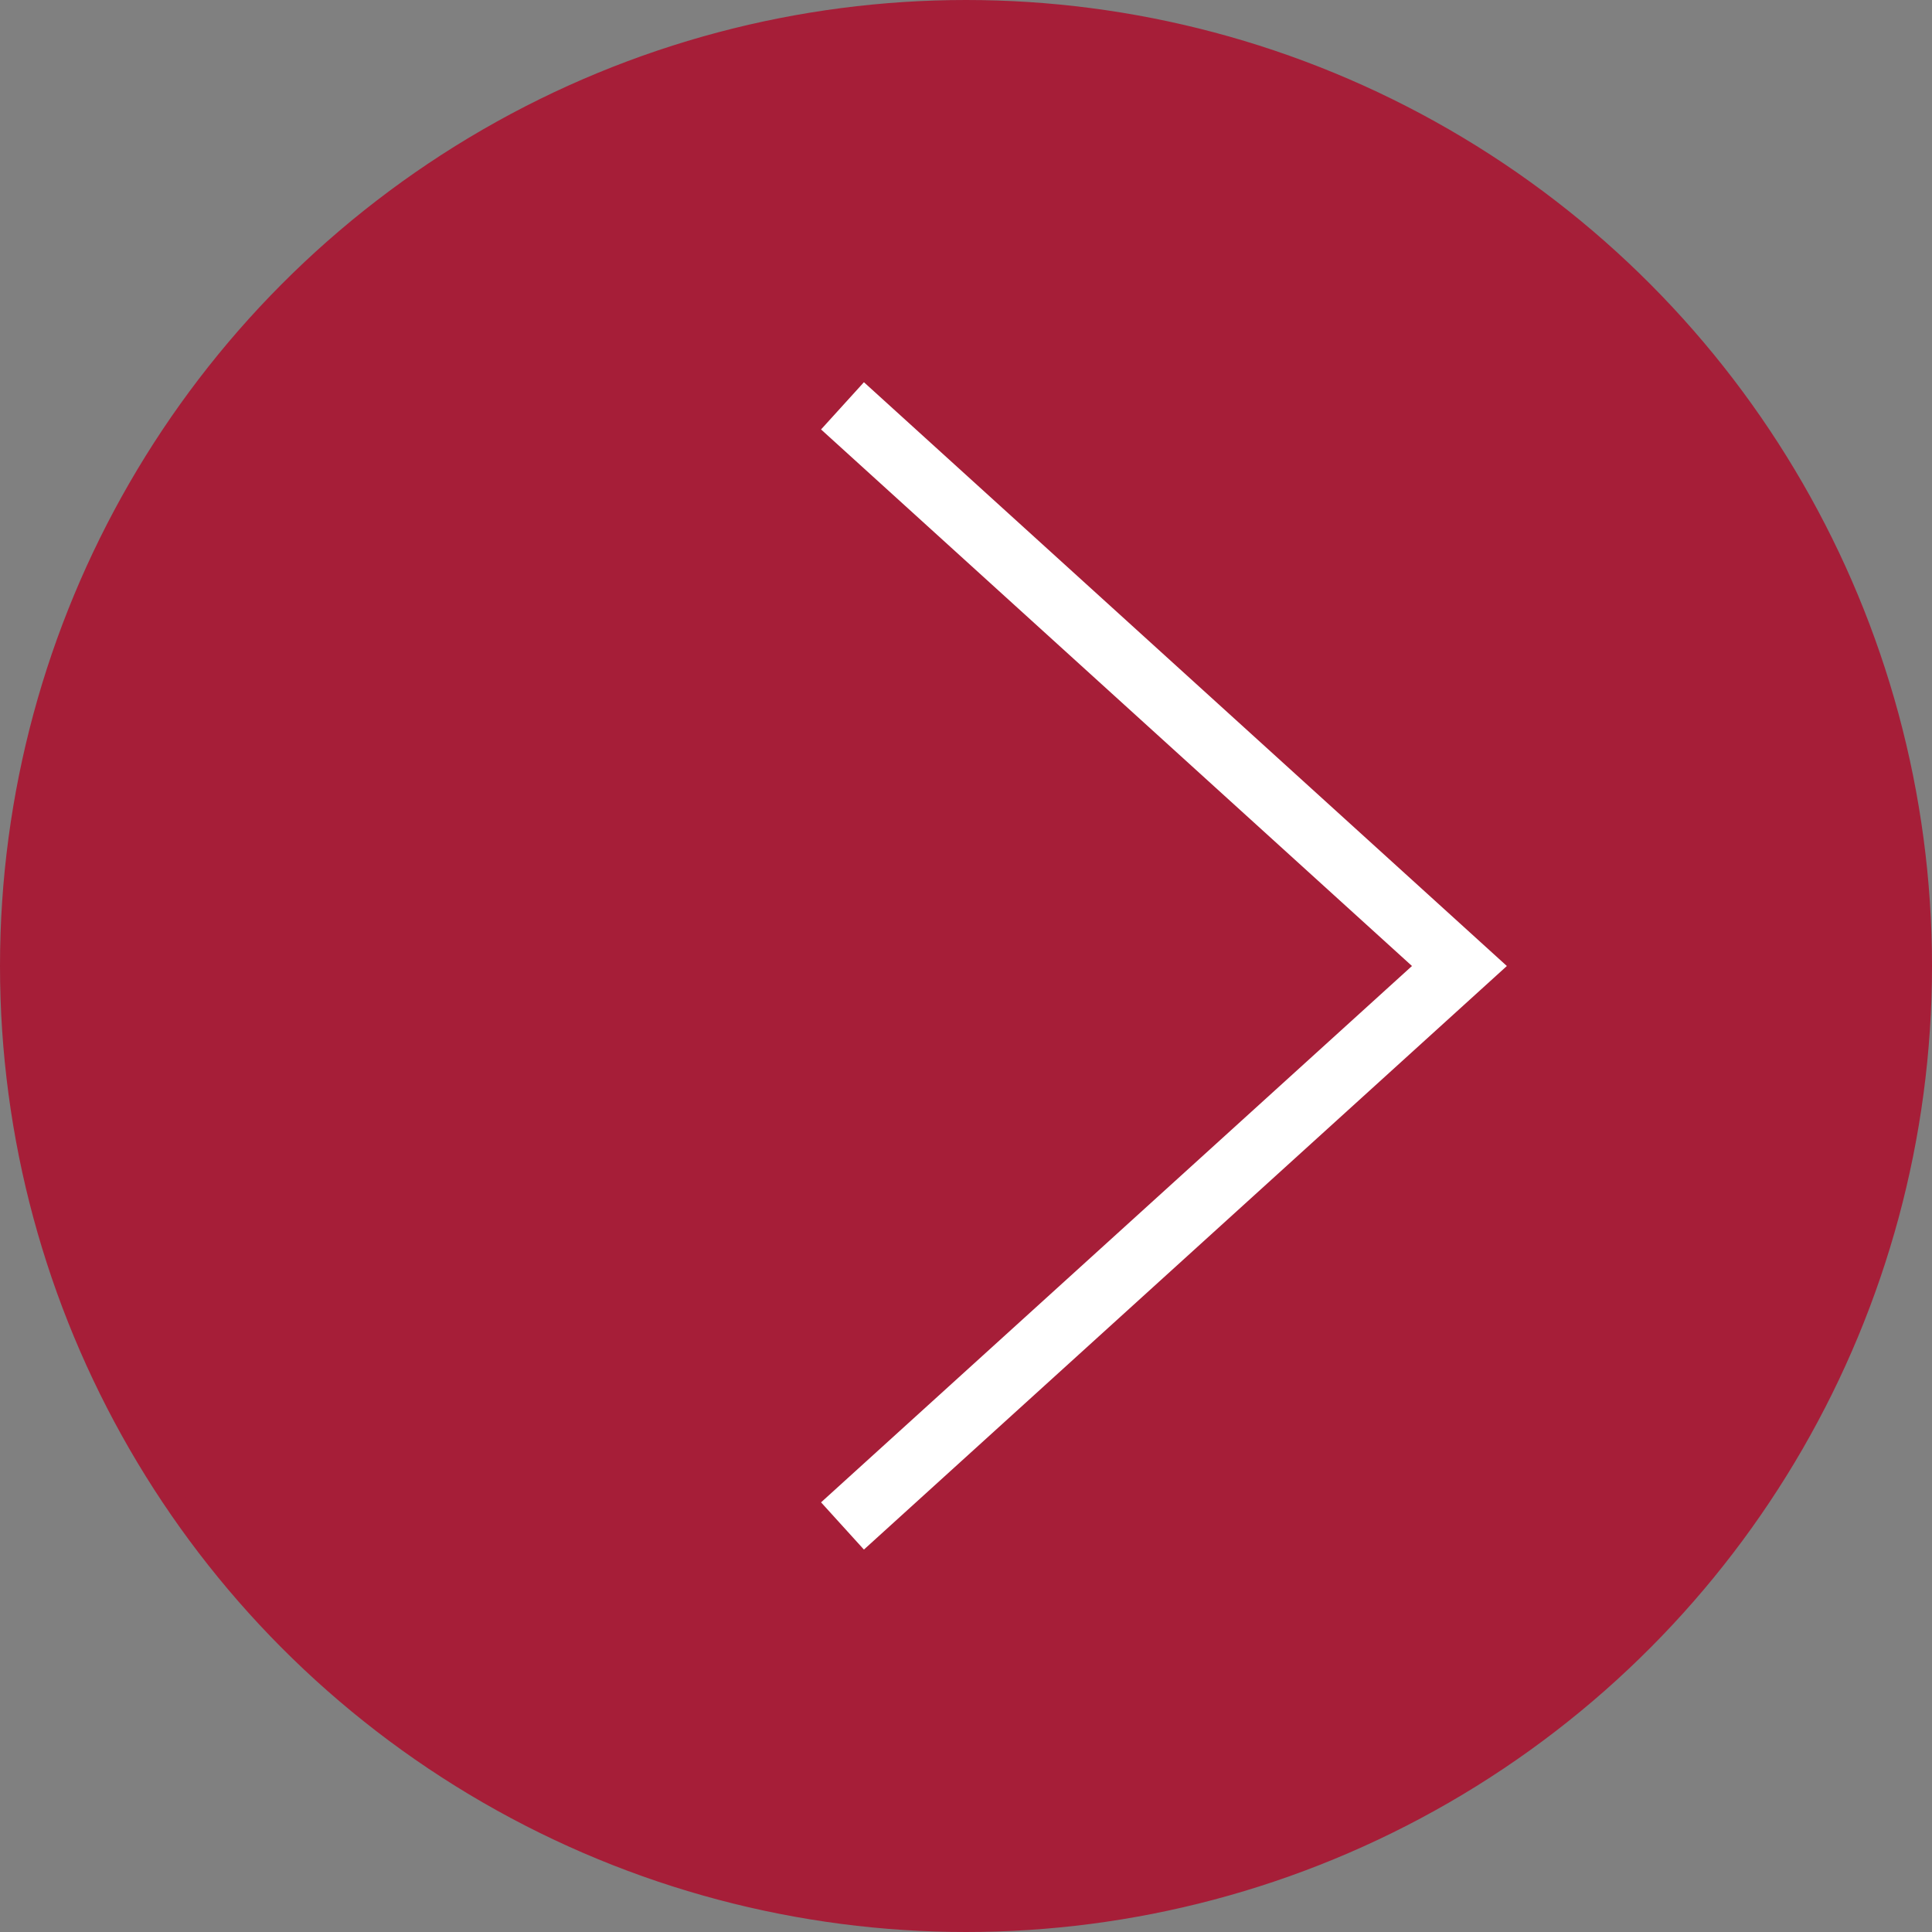 <svg id="Layer_1" data-name="Layer 1" xmlns="http://www.w3.org/2000/svg" viewBox="0 0 90.88 90.88"><rect x="0" y="0" width="90.88" height="90.88" fill="#808080" stroke="none"/><defs><style>.cls-1{fill:#a61e38;stroke:#a61e38;}.cls-1,.cls-2{stroke-miterlimit:10;}.cls-2{fill:none;stroke:#fff;stroke-width:3px;}</style></defs><circle class="cls-1" cx="45.44" cy="45.44" r="44.94"/><polyline class="cls-2" points="39.63 71.78 68.65 45.44 39.63 19.09"/></svg>